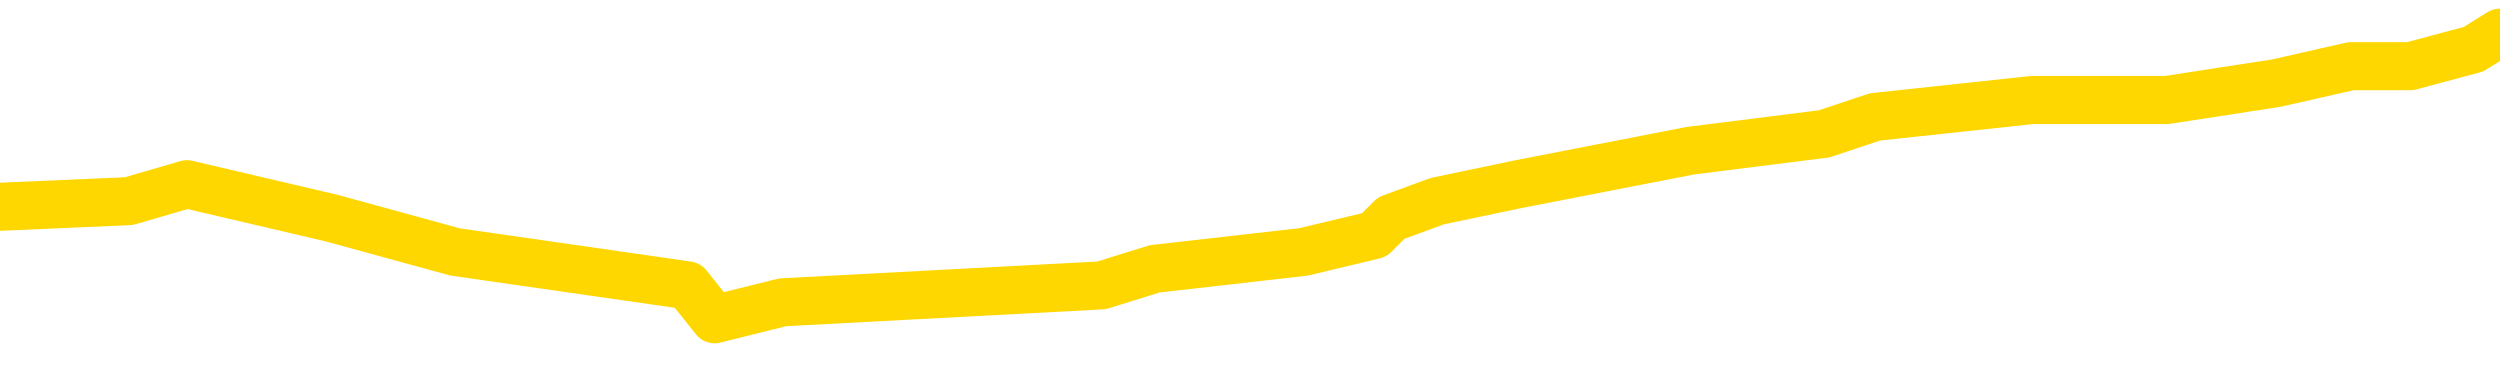 <svg xmlns="http://www.w3.org/2000/svg" version="1.1" viewBox="0 0 6500 1000">
	<path fill="none" stroke="gold" stroke-width="125" stroke-linecap="round" stroke-linejoin="round" d="M0 84602  L-565786 84602 L-565602 84558 L-565112 84471 L-564818 84427 L-564507 84339 L-564273 84295 L-564219 84207 L-564160 84120 L-564007 84076 L-563966 83988 L-563834 83944 L-563541 83900 L-563000 83900 L-562390 83857 L-562342 83857 L-561702 83813 L-561669 83813 L-561143 83813 L-561011 83769 L-560620 83681 L-560292 83593 L-560175 83506 L-559964 83418 L-559247 83418 L-558677 83374 L-558570 83374 L-558395 83330 L-558174 83242 L-557772 83199 L-557747 83111 L-556819 83023 L-556731 82935 L-556649 82848 L-556579 82760 L-556282 82716 L-556130 82628 L-554240 82672 L-554139 82672 L-553876 82672 L-553583 82716 L-553441 82628 L-553193 82628 L-553157 82585 L-552999 82541 L-552535 82453 L-552282 82409 L-552070 82321 L-551818 82278 L-551470 82234 L-550542 82146 L-550449 82058 L-550038 82014 L-548867 81927 L-547678 81883 L-547586 81795 L-547558 81707 L-547292 81620 L-546993 81532 L-546864 81444 L-546827 81357 L-546012 81357 L-545628 81400 L-544568 81444 L-544507 81444 L-544242 82321 L-543770 83155 L-543578 83988 L-543314 84821 L-542977 84778 L-542842 84734 L-542386 84690 L-541643 84646 L-541626 84602 L-541460 84514 L-541392 84514 L-540876 84471 L-539847 84471 L-539651 84427 L-539163 84383 L-538801 84339 L-538392 84339 L-538006 84383 L-536303 84383 L-536205 84383 L-536133 84383 L-536072 84383 L-535887 84339 L-535551 84339 L-534910 84295 L-534833 84251 L-534772 84251 L-534585 84207 L-534506 84207 L-534329 84164 L-534309 84120 L-534079 84120 L-533692 84076 L-532803 84076 L-532764 84032 L-532675 83988 L-532648 83900 L-531640 83857 L-531490 83769 L-531466 83725 L-531333 83681 L-531293 83637 L-530035 83593 L-529977 83593 L-529437 83550 L-529385 83550 L-529338 83550 L-528943 83506 L-528804 83462 L-528604 83418 L-528457 83418 L-528292 83418 L-528016 83462 L-527657 83462 L-527105 83418 L-526460 83374 L-526201 83286 L-526047 83242 L-525646 83199 L-525606 83155 L-525485 83111 L-525424 83155 L-525410 83155 L-525316 83155 L-525023 83111 L-524871 82935 L-524541 82848 L-524463 82760 L-524387 82716 L-524161 82585 L-524094 82497 L-523866 82409 L-523814 82321 L-523649 82278 L-522644 82234 L-522460 82190 L-521909 82146 L-521516 82058 L-521119 82014 L-520269 81927 L-520190 81883 L-519611 81839 L-519170 81839 L-518929 81795 L-518772 81795 L-518371 81707 L-518351 81707 L-517906 81664 L-517500 81620 L-517364 81532 L-517189 81444 L-517053 81357 L-516802 81269 L-515803 81225 L-515720 81181 L-515585 81137 L-515546 81093 L-514657 81050 L-514441 81006 L-513998 80962 L-513880 80918 L-513823 80874 L-513147 80874 L-513047 80830 L-513018 80830 L-511676 80786 L-511270 80742 L-511231 80699 L-510303 80655 L-510204 80611 L-510072 80567 L-509667 80523 L-509641 80479 L-509548 80435 L-509332 80392 L-508921 80304 L-507767 80216 L-507475 80128 L-507447 80041 L-506839 79997 L-506589 79909 L-506569 79865 L-505640 79821 L-505588 79734 L-505466 79690 L-505448 79602 L-505292 79558 L-505117 79471 L-504981 79427 L-504924 79383 L-504816 79339 L-504731 79295 L-504498 79251 L-504423 79207 L-504114 79164 L-503996 79120 L-503827 79076 L-503735 79032 L-503633 79032 L-503610 78988 L-503532 78988 L-503434 78900 L-503068 78857 L-502963 78813 L-502460 78769 L-502008 78725 L-501970 78681 L-501946 78637 L-501905 78593 L-501776 78550 L-501675 78506 L-501234 78462 L-500951 78418 L-500359 78374 L-500229 78330 L-499954 78242 L-499802 78199 L-499648 78155 L-499563 78067 L-499485 78023 L-499300 77979 L-499249 77979 L-499221 77935 L-499142 77892 L-499119 77848 L-498835 77760 L-498232 77672 L-497236 77628 L-496938 77585 L-496204 77541 L-495960 77497 L-495870 77453 L-495293 77409 L-494594 77365 L-493842 77321 L-493523 77278 L-493141 77190 L-493063 77146 L-492429 77102 L-492244 77058 L-492156 77058 L-492026 77058 L-491713 77014 L-491664 76971 L-491522 76927 L-491500 76883 L-490533 76839 L-489987 76795 L-489509 76795 L-489448 76795 L-489124 76795 L-489103 76751 L-489040 76751 L-488830 76707 L-488753 76664 L-488699 76620 L-488676 76576 L-488637 76532 L-488621 76488 L-487864 76444 L-487848 76400 L-487048 76357 L-486896 76313 L-485990 76269 L-485484 76225 L-485255 76137 L-485214 76137 L-485098 76093 L-484922 76050 L-484168 76093 L-484033 76050 L-483869 76006 L-483551 75962 L-483375 75874 L-482353 75786 L-482329 75699 L-482078 75655 L-481865 75567 L-481231 75523 L-480993 75435 L-480961 75348 L-480783 75260 L-480702 75172 L-480612 75128 L-480548 75041 L-480108 74953 L-480084 74909 L-479543 74865 L-479288 74821 L-478793 74778 L-477916 74734 L-477879 74690 L-477826 74646 L-477785 74602 L-477668 74558 L-477391 74514 L-477184 74427 L-476987 74339 L-476964 74251 L-476913 74164 L-476874 74120 L-476796 74076 L-476199 73988 L-476139 73944 L-476035 73900 L-475881 73857 L-475249 73813 L-474568 73769 L-474265 73681 L-473919 73637 L-473721 73593 L-473673 73506 L-473353 73462 L-472725 73418 L-472578 73374 L-472542 73330 L-472484 73286 L-472407 73199 L-472166 73199 L-472078 73155 L-471984 73111 L-471690 73067 L-471556 73023 L-471496 72979 L-471459 72892 L-471187 72892 L-470181 72848 L-470005 72804 L-469954 72804 L-469662 72760 L-469469 72672 L-469136 72628 L-468629 72585 L-468067 72497 L-468053 72409 L-468036 72365 L-467936 72278 L-467821 72190 L-467782 72102 L-467744 72058 L-467679 72058 L-467650 72014 L-467511 72058 L-467219 72058 L-467169 72058 L-467063 72058 L-466799 72014 L-466334 71971 L-466190 71971 L-466135 71883 L-466078 71839 L-465887 71795 L-465522 71751 L-465307 71751 L-465112 71751 L-465055 71751 L-464996 71664 L-464842 71620 L-464572 71576 L-464142 71795 L-464127 71795 L-464050 71751 L-463985 71707 L-463856 71400 L-463832 71357 L-463548 71313 L-463501 71269 L-463446 71225 L-462984 71181 L-462945 71181 L-462904 71137 L-462714 71093 L-462234 71050 L-461747 71006 L-461730 70962 L-461692 70918 L-461435 70874 L-461358 70786 L-461128 70742 L-461112 70655 L-460818 70567 L-460375 70523 L-459929 70479 L-459424 70435 L-459270 70392 L-458984 70348 L-458944 70260 L-458612 70216 L-458391 70172 L-457874 70085 L-457798 70041 L-457550 69953 L-457356 69865 L-457296 69821 L-456519 69778 L-456445 69778 L-456214 69734 L-456198 69734 L-456136 69690 L-455940 69646 L-455476 69646 L-455453 69602 L-455323 69602 L-454022 69602 L-454006 69602 L-453929 69558 L-453835 69558 L-453618 69558 L-453466 69514 L-453287 69558 L-453233 69602 L-452947 69646 L-452907 69646 L-452537 69646 L-452097 69646 L-451914 69646 L-451593 69602 L-451298 69602 L-450852 69514 L-450780 69471 L-450318 69383 L-449880 69339 L-449698 69295 L-448244 69207 L-448112 69164 L-447655 69076 L-447428 69032 L-447042 68944 L-446526 68857 L-445571 68769 L-444777 68681 L-444103 68637 L-443677 68550 L-443366 68506 L-443136 68374 L-442453 68242 L-442440 68111 L-442230 67935 L-442208 67892 L-442034 67804 L-441084 67760 L-440815 67672 L-440000 67628 L-439690 67541 L-439652 67497 L-439595 67409 L-438978 67365 L-438340 67278 L-436714 67234 L-436040 67190 L-435398 67190 L-435320 67190 L-435264 67190 L-435228 67190 L-435200 67146 L-435088 67058 L-435070 67014 L-435048 66971 L-434894 66927 L-434841 66839 L-434763 66795 L-434643 66751 L-434546 66707 L-434428 66664 L-434159 66576 L-433889 66532 L-433872 66444 L-433672 66400 L-433525 66313 L-433298 66269 L-433164 66225 L-432855 66181 L-432795 66137 L-432442 66050 L-432094 66006 L-431993 65962 L-431928 65874 L-431868 65830 L-431484 65742 L-431103 65699 L-430999 65655 L-430739 65611 L-430467 65523 L-430308 65479 L-430276 65435 L-430214 65392 L-430073 65348 L-429889 65304 L-429844 65260 L-429556 65260 L-429540 65216 L-429307 65216 L-429246 65172 L-429208 65172 L-428628 65128 L-428494 65085 L-428471 64909 L-428452 64602 L-428435 64251 L-428419 63900 L-428395 63550 L-428378 63286 L-428357 62979 L-428340 62672 L-428317 62497 L-428300 62321 L-428279 62190 L-428262 62102 L-428213 61971 L-428141 61839 L-428106 61620 L-428083 61444 L-428047 61269 L-428005 61093 L-427969 61006 L-427953 60830 L-427928 60699 L-427891 60611 L-427874 60479 L-427851 60392 L-427834 60304 L-427815 60216 L-427799 60128 L-427770 59997 L-427744 59865 L-427698 59821 L-427682 59734 L-427640 59690 L-427592 59602 L-427521 59514 L-427506 59427 L-427490 59339 L-427428 59295 L-427389 59251 L-427349 59207 L-427183 59164 L-427118 59120 L-427102 59076 L-427058 58988 L-427000 58944 L-426787 58900 L-426754 58857 L-426711 58813 L-426633 58769 L-426096 58725 L-426018 58681 L-425913 58593 L-425825 58550 L-425649 58506 L-425298 58462 L-425142 58418 L-424704 58374 L-424548 58330 L-424418 58286 L-423714 58199 L-423513 58155 L-422552 58067 L-422070 58023 L-421971 58023 L-421878 57979 L-421633 57935 L-421560 57892 L-421117 57804 L-421021 57760 L-421006 57716 L-420990 57672 L-420965 57628 L-420499 57585 L-420283 57541 L-420143 57497 L-419849 57453 L-419761 57409 L-419719 57365 L-419689 57321 L-419517 57278 L-419458 57234 L-419382 57190 L-419301 57146 L-419231 57146 L-418922 57102 L-418837 57058 L-418623 57014 L-418588 56971 L-417905 56927 L-417806 56883 L-417601 56839 L-417554 56795 L-417276 56751 L-417214 56707 L-417197 56620 L-417119 56576 L-416811 56488 L-416786 56444 L-416732 56357 L-416709 56313 L-416587 56269 L-416451 56181 L-416207 56137 L-416081 56137 L-415435 56093 L-415419 56093 L-415394 56093 L-415214 56006 L-415138 55962 L-415046 55918 L-414618 55874 L-414202 55830 L-413809 55742 L-413730 55699 L-413711 55655 L-413348 55611 L-413112 55567 L-412884 55523 L-412570 55479 L-412492 55435 L-412412 55348 L-412234 55260 L-412218 55216 L-411953 55128 L-411873 55085 L-411642 55041 L-411416 54997 L-411101 54997 L-410925 54953 L-410564 54953 L-410173 54909 L-410103 54821 L-410039 54778 L-409899 54690 L-409847 54646 L-409746 54558 L-409244 54514 L-409047 54471 L-408800 54427 L-408614 54383 L-408315 54339 L-408239 54295 L-408073 54207 L-407188 54164 L-407160 54076 L-407037 53988 L-406458 53944 L-406380 53900 L-405667 53900 L-405355 53900 L-405142 53900 L-405125 53900 L-404738 53900 L-404213 53813 L-403767 53769 L-403438 53725 L-403285 53681 L-402959 53681 L-402781 53637 L-402699 53637 L-402493 53550 L-402317 53506 L-401388 53462 L-400499 53418 L-400460 53374 L-400232 53374 L-399853 53330 L-399065 53286 L-398831 53242 L-398755 53199 L-398398 53155 L-397826 53067 L-397559 53023 L-397172 52979 L-397069 52979 L-396899 52979 L-396280 52979 L-396069 52979 L-395761 52979 L-395708 52935 L-395581 52892 L-395527 52848 L-395408 52804 L-395072 52716 L-394113 52672 L-393981 52585 L-393780 52541 L-393148 52497 L-392837 52453 L-392423 52409 L-392396 52365 L-392250 52321 L-391830 52278 L-390498 52278 L-390451 52234 L-390322 52146 L-390305 52102 L-389727 52014 L-389522 51971 L-389492 51927 L-389451 51883 L-389394 51839 L-389356 51795 L-389278 51751 L-389135 51707 L-388681 51664 L-388563 51620 L-388277 51576 L-387905 51532 L-387808 51488 L-387482 51444 L-387127 51400 L-386957 51357 L-386910 51313 L-386801 51269 L-386712 51225 L-386684 51181 L-386608 51093 L-386304 51050 L-386270 50962 L-386199 50918 L-385831 50874 L-385495 50830 L-385414 50830 L-385195 50786 L-385023 50742 L-384996 50699 L-384498 50655 L-383949 50567 L-383069 50523 L-382970 50435 L-382894 50392 L-382619 50348 L-382372 50260 L-382298 50216 L-382236 50128 L-382117 50085 L-382075 50041 L-381965 49997 L-381888 49909 L-381187 49865 L-380942 49821 L-380902 49778 L-380746 49734 L-380147 49734 L-379920 49734 L-379828 49734 L-379352 49734 L-378755 49646 L-378235 49602 L-378214 49558 L-378069 49514 L-377749 49514 L-377207 49514 L-376975 49514 L-376805 49514 L-376318 49471 L-376091 49427 L-376006 49383 L-375659 49339 L-375333 49339 L-374810 49295 L-374483 49251 L-373883 49207 L-373685 49120 L-373633 49076 L-373592 49032 L-373311 48988 L-372627 48900 L-372317 48857 L-372292 48769 L-372101 48725 L-371878 48681 L-371792 48637 L-371128 48550 L-371104 48506 L-370882 48418 L-370552 48374 L-370200 48286 L-369995 48242 L-369763 48155 L-369505 48111 L-369315 48023 L-369268 47979 L-369041 47935 L-369006 47892 L-368850 47848 L-368635 47804 L-368462 47760 L-368371 47716 L-368094 47672 L-367850 47628 L-367535 47585 L-367108 47585 L-367071 47585 L-366588 47585 L-366354 47585 L-366143 47541 L-365916 47497 L-365367 47497 L-365119 47453 L-364285 47453 L-364230 47409 L-364208 47365 L-364050 47321 L-363588 47278 L-363548 47234 L-363208 47146 L-363075 47102 L-362852 47058 L-362280 47014 L-361808 46971 L-361613 46927 L-361421 46883 L-361231 46839 L-361129 46795 L-360761 46751 L-360714 46707 L-360633 46664 L-359339 46620 L-359291 46576 L-359023 46576 L-358878 46576 L-358327 46576 L-358210 46532 L-358128 46488 L-357769 46444 L-357546 46400 L-357264 46357 L-356935 46269 L-356427 46225 L-356315 46181 L-356236 46137 L-356071 46093 L-355777 46093 L-355308 46093 L-355112 46137 L-355061 46137 L-354411 46093 L-354290 46050 L-353836 46050 L-353800 46006 L-353331 45962 L-353221 45918 L-353204 45874 L-352988 45874 L-352807 45830 L-352276 45830 L-351246 45830 L-351047 45786 L-350588 45742 L-349640 45655 L-349541 45611 L-349188 45523 L-349127 45479 L-349112 45435 L-349077 45392 L-348708 45348 L-348588 45304 L-348346 45260 L-348182 45216 L-347994 45172 L-347874 45128 L-346803 45041 L-345945 44997 L-345733 44909 L-345635 44865 L-345461 44778 L-345128 44734 L-345056 44690 L-344999 44646 L-344823 44646 L-344434 44602 L-344199 44558 L-344088 44514 L-343971 44471 L-342990 44427 L-342964 44383 L-342370 44295 L-342338 44295 L-342189 44251 L-341905 44207 L-340993 44207 L-340047 44207 L-339894 44164 L-339791 44164 L-339660 44120 L-339516 44076 L-339490 44032 L-339376 43988 L-339157 43944 L-338476 43900 L-338347 43857 L-338043 43813 L-337804 43725 L-337471 43681 L-336832 43637 L-336490 43550 L-336428 43506 L-336272 43506 L-335351 43506 L-334880 43506 L-334837 43506 L-334824 43462 L-334783 43418 L-334761 43374 L-334734 43330 L-334590 43286 L-334167 43242 L-333832 43242 L-333641 43199 L-333212 43199 L-333024 43155 L-332635 43067 L-332101 43023 L-331729 42979 L-331707 42979 L-331457 42935 L-331339 42892 L-331263 42848 L-331127 42804 L-331088 42760 L-331008 42716 L-330614 42672 L-330118 42628 L-330006 42541 L-329833 42497 L-329524 42453 L-329077 42409 L-328754 42365 L-328612 42278 L-328184 42190 L-328031 42102 L-327976 42014 L-327162 41971 L-327142 41927 L-326771 41883 L-326714 41883 L-325585 41839 L-325517 41839 L-324958 41795 L-324764 41751 L-324627 41707 L-324394 41664 L-324047 41620 L-324012 41532 L-323977 41488 L-323909 41400 L-323560 41357 L-323388 41313 L-322903 41269 L-322887 41225 L-322561 41181 L-322404 41137 L-321263 41050 L-321238 41006 L-321047 40918 L-320853 40874 L-320603 40830 L-320586 40786 L-319566 40742 L-319268 40699 L-319192 40655 L-319056 40567 L-318881 40523 L-318304 40435 L-318088 40392 L-318024 40348 L-317894 40304 L-317857 40216 L-317334 40172 L-317196 57453 L-317181 57453 L-317159 57453 L-317138 57453 L-316911 40128 L-316135 40128 L-316094 40128 L-315726 40128 L-315647 40085 L-315595 40041 L-314922 39997 L-314180 39953 L-313755 39953 L-313307 39909 L-312246 39865 L-311934 39778 L-311524 39778 L-311452 39734 L-310928 39734 L-310833 39734 L-310815 39734 L-310371 39690 L-310185 39602 L-309405 39514 L-308732 39471 L-308320 39339 L-308088 39251 L-307948 39207 L-307866 39120 L-307846 39076 L-307770 39076 L-307642 39032 L-307325 39076 L-307101 39076 L-306776 39032 L-306713 39032 L-306343 39032 L-306310 39032 L-306102 39032 L-305434 39032 L-305357 39032 L-305199 38944 L-305088 38944 L-304762 38900 L-304607 38857 L-304266 38857 L-304209 38769 L-303871 38681 L-303667 38637 L-303614 38550 L-302238 38506 L-302108 38462 L-301675 38418 L-301354 38374 L-300526 38286 L-300403 38242 L-299672 38155 L-299516 38067 L-299476 38023 L-299422 37979 L-299399 37935 L-299285 37892 L-298988 37848 L-298698 37804 L-298644 37760 L-298523 37716 L-298493 37672 L-298394 37628 L-297950 37628 L-297798 37585 L-296963 37585 L-296421 37541 L-296086 37541 L-296070 37497 L-295995 37453 L-295879 37409 L-295684 37365 L-295420 37321 L-294585 37278 L-294489 37234 L-293967 37190 L-293926 37146 L-293826 37102 L-292998 37102 L-292863 37058 L-292524 37058 L-291970 37014 L-291590 36971 L-291427 36927 L-291118 36883 L-290305 36839 L-289999 36795 L-289730 36795 L-289409 36795 L-289088 36839 L-288813 36839 L-287984 36751 L-287889 36707 L-287796 36576 L-287692 36444 L-287305 36313 L-286825 36225 L-286808 36181 L-286690 36137 L-286322 36050 L-286227 36006 L-285393 35918 L-285316 35874 L-285017 35830 L-284926 35786 L-284519 35699 L-284408 35611 L-283709 35567 L-283236 35523 L-283176 35479 L-282957 35392 L-282683 35348 L-282570 35304 L-281543 35260 L-281157 35216 L-281136 35172 L-280804 35128 L-280559 35085 L-280126 35041 L-280016 34997 L-279898 34953 L-279446 34865 L-278856 34821 L-278519 34778 L-276626 34734 L-276513 34646 L-276301 34602 L-274983 34558 L-274876 24690 L-274810 14953 L-274774 5962 L-274712 5962 L-274213 15742 L-273538 25392 L-273516 34295 L-273245 34207 L-272277 34207 L-271588 34164 L-271426 34120 L-270885 34076 L-270795 34032 L-269776 33988 L-268828 33900 L-268463 33944 L-268360 33988 L-267772 33988 L-267712 33988 L-267612 33944 L-267171 33857 L-267064 33813 L-266622 33769 L-265623 33637 L-265366 33506 L-265263 33374 L-265133 33286 L-264766 33199 L-264186 33111 L-264155 33067 L-263839 33023 L-261856 32979 L-261740 32935 L-261673 32935 L-261314 32892 L-259696 32848 L-259518 32848 L-259374 32848 L-258551 32892 L-258498 32935 L-258444 32935 L-258010 32935 L-257029 32979 L-256956 32979 L-255871 32935 L-255658 32935 L-254942 32848 L-254553 32804 L-254334 32716 L-254015 32628 L-253521 32541 L-253393 32497 L-253165 32409 L-252932 32321 L-252873 32278 L-252583 32234 L-252311 32146 L-251281 32102 L-249616 32058 L-249197 32014 L-249060 31971 L-248904 31971 L-248599 31927 L-248370 31839 L-248212 31795 L-248053 31707 L-247883 31620 L-247836 31576 L-247783 31532 L-247761 31532 L-247375 31488 L-247125 31488 L-246855 31488 L-246694 31488 L-246604 31488 L-244946 31488 L-244780 31532 L-244401 31488 L-243941 31488 L-243331 31400 L-242238 31357 L-241807 31313 L-241775 31269 L-241713 31225 L-241695 31181 L-239992 31137 L-239950 31093 L-239483 31050 L-239297 31006 L-239264 30918 L-238669 30874 L-238619 30830 L-238297 30786 L-238246 30742 L-238035 30699 L-238017 30655 L-237751 30567 L-237698 30523 L-237229 30479 L-236719 30392 L-236641 30392 L-236346 30348 L-236330 30304 L-236291 30260 L-236220 30216 L-236063 30172 L-235117 30172 L-235060 30172 L-234539 30172 L-234347 30128 L-234246 30128 L-234020 30085 L-233510 30085 L-233122 31269 L-233053 31269 L-232704 31225 L-232347 31181 L-231219 29909 L-231167 29821 L-230941 29778 L-230907 29734 L-230782 29646 L-230684 29646 L-230419 29646 L-229679 29690 L-229100 29690 L-228807 29690 L-228101 29690 L-227922 29646 L-227899 29646 L-227263 29602 L-226952 29558 L-226555 29558 L-226526 29514 L-226505 29471 L-226351 29427 L-225666 29427 L-225649 29427 L-225309 29427 L-225037 29383 L-224999 29339 L-224943 29251 L-224921 29207 L-224849 29164 L-224517 29120 L-224411 29076 L-224383 28988 L-224184 28944 L-224032 28900 L-223164 28857 L-222601 28769 L-222585 28769 L-222484 28725 L-222382 28769 L-222235 28769 L-222157 28769 L-222119 28725 L-222064 28681 L-221990 28637 L-221845 28593 L-221363 28593 L-220959 28550 L-220093 28593 L-220073 28593 L-219815 28593 L-219738 28593 L-219709 28550 L-219699 28462 L-219682 28418 L-219389 28374 L-219349 28330 L-219277 28286 L-219204 28242 L-218999 28199 L-218839 28067 L-218537 27935 L-218460 27760 L-218443 27628 L-218227 27541 L-217995 27541 L-217885 27585 L-217516 27628 L-217357 27628 L-217126 27628 L-216958 27628 L-216812 27585 L-216680 27541 L-215405 27453 L-215001 27365 L-214940 27321 L-214824 27234 L-214398 27190 L-214383 27102 L-214321 27058 L-214048 26971 L-213935 26927 L-213653 26839 L-213376 26795 L-212951 26707 L-212928 26664 L-212850 26620 L-212725 26576 L-212138 26532 L-211747 26488 L-211411 26444 L-210822 26400 L-210720 26400 L-210549 26357 L-210413 26357 L-209585 26313 L-208400 26269 L-208364 26225 L-208309 26225 L-208088 26181 L-207883 26181 L-207728 26181 L-207472 26137 L-207395 26093 L-206853 26050 L-206816 26006 L-206567 25962 L-206180 25918 L-205354 25874 L-204996 25830 L-204686 25830 L-204428 25786 L-204204 25742 L-203798 25699 L-203681 25655 L-203498 25611 L-203445 25611 L-203256 25567 L-203085 25523 L-203057 25479 L-202776 25435 L-202466 25392 L-202328 25348 L-202018 25304 L-201824 25304 L-201809 25260 L-201089 25260 L-200956 25172 L-200658 25128 L-200568 25085 L-199967 25085 L-199929 25041 L-199850 24997 L-199230 24953 L-199078 24865 L-199038 24821 L-198727 24778 L-198535 24734 L-198342 24646 L-198287 24558 L-197978 24514 L-197926 24471 L-197871 24514 L-197845 24514 L-197721 24514 L-196910 24471 L-196834 24427 L-196293 24383 L-196024 24339 L-195365 24295 L-194457 24251 L-194216 24207 L-193683 24164 L-193466 24120 L-192359 24164 L-192309 24164 L-191533 24164 L-190985 24120 L-190874 24076 L-190721 23988 L-190666 23944 L-190501 23900 L-190123 23857 L-189676 23813 L-189621 23769 L-189467 23725 L-188787 23681 L-188567 23637 L-188049 23593 L-187200 23506 L-187184 23462 L-185393 23418 L-184838 23374 L-184721 23330 L-183715 23286 L-183679 23242 L-183446 23242 L-183354 23242 L-183314 23242 L-182982 23199 L-182630 23155 L-182365 23067 L-182078 23023 L-181767 22935 L-181513 22848 L-181419 22804 L-180929 22760 L-180722 22716 L-180156 22672 L-180042 22716 L-179691 22672 L-179639 22672 L-179599 22672 L-178996 22585 L-178262 22497 L-177681 22409 L-177445 22321 L-176905 22190 L-176752 22102 L-176250 22058 L-176041 21971 L-176018 21971 L-175959 21927 L-174996 21927 L-174819 21883 L-174377 21839 L-174353 21751 L-174198 21707 L-174116 21707 L-173966 21751 L-173319 21751 L-173269 21707 L-172149 21664 L-171165 21620 L-171104 21576 L-170383 21532 L-169518 21488 L-169139 21444 L-168920 21444 L-168161 21400 L-168109 21357 L-167800 21269 L-166948 21269 L-166755 21225 L-166578 21181 L-166354 21181 L-166227 21137 L-166035 21137 L-165803 21093 L-165633 21137 L-165347 21093 L-165067 21093 L-164984 21050 L-164814 21006 L-164797 20918 L-164643 20874 L-164604 20830 L-163829 20786 L-163752 20786 L-163520 20699 L-163093 20655 L-162748 20611 L-162164 20567 L-161896 20567 L-161637 20567 L-161507 20479 L-161491 20435 L-161377 20392 L-161353 20348 L-161119 20304 L-161083 20260 L-159767 20260 L-159711 20216 L-159032 20128 L-158460 20128 L-158334 20128 L-158181 20128 L-158104 20128 L-157792 20041 L-157519 19997 L-157430 19909 L-157329 19909 L-156401 19865 L-156325 19865 L-155961 19865 L-155936 19821 L-155900 19778 L-155124 19690 L-155032 19646 L-154892 19602 L-154490 19558 L-154229 19558 L-153985 19602 L-153771 19558 L-153691 19558 L-153614 19558 L-153538 19558 L-153351 19602 L-153285 19602 L-153035 19602 L-152980 19558 L-152842 19514 L-152763 19427 L-152649 19383 L-152426 19339 L-152262 19295 L-152221 19251 L-152052 19207 L-151681 19164 L-151666 19120 L-151550 19076 L-150829 19032 L-150793 18988 L-150660 18988 L-150312 18944 L-149901 18944 L-149864 18944 L-149786 18900 L-149747 18857 L-149383 18813 L-149179 18769 L-149164 18725 L-148819 18681 L-148470 18681 L-148144 18681 L-148043 18637 L-147890 18637 L-147695 18593 L-147464 18593 L-147371 18593 L-147216 18593 L-147138 18593 L-147098 18550 L-146984 18506 L-146961 18462 L-146710 18462 L-146571 18374 L-145994 18242 L-145166 18155 L-144678 18067 L-144556 18023 L-144518 17979 L-144505 17935 L-144353 17848 L-144252 17760 L-144019 17716 L-143629 17628 L-143324 17585 L-143309 17541 L-143138 17497 L-142899 17409 L-142303 17409 L-141699 17365 L-141660 17365 L-141619 17365 L-141466 17321 L-141413 17278 L-141350 17234 L-141282 17190 L-141228 17102 L-141202 17058 L-141156 17014 L-141061 16927 L-140924 16883 L-140771 16839 L-140639 16795 L-140598 16795 L-140562 16751 L-140500 16707 L-140227 16620 L-139912 16576 L-139871 16488 L-139786 16444 L-139609 16400 L-139372 16357 L-139014 16313 L-138984 16269 L-138415 16225 L-138292 16181 L-138056 16137 L-138033 16137 L-137752 16093 L-137466 16093 L-137211 16093 L-136639 16050 L-136342 16006 L-136266 15962 L-135567 15918 L-135490 15874 L-135455 15830 L-135428 15786 L-135377 15699 L-135183 15655 L-135043 15567 L-135007 15523 L-134966 15479 L-134371 15435 L-134139 15392 L-133855 15699 L-133801 15962 L-133727 16269 L-133649 16532 L-133413 16444 L-133169 16400 L-133033 16357 L-132927 16313 L-132847 16269 L-132460 16181 L-132333 16137 L-132180 16093 L-132143 16050 L-131997 16006 L-131775 15962 L-131601 15918 L-131532 15874 L-130711 15786 L-130695 15786 L-130400 15742 L-129612 15699 L-129302 15699 L-129156 15655 L-128928 15611 L-128727 15523 L-127790 15479 L-127754 15435 L-127731 15392 L-127690 15304 L-127422 15260 L-126825 15216 L-126761 15172 L-126726 15128 L-126709 15085 L-126014 15085 L-125813 15085 L-125781 15085 L-125447 15085 L-125340 15041 L-124715 14953 L-124211 14909 L-124173 14821 L-123731 14821 L-123635 14778 L-123476 14778 L-123163 14778 L-123151 14778 L-122711 14821 L-122229 14865 L-122100 14865 L-121779 14865 L-121711 14821 L-121407 14821 L-121231 14778 L-121037 14734 L-120795 14646 L-120597 14558 L-120571 14471 L-119993 14427 L-119923 14383 L-119514 14339 L-119459 14295 L-119413 14251 L-119049 14207 L-118903 14164 L-118698 14120 L-118601 14120 L-118446 14076 L-118385 14032 L-118237 13944 L-118137 13900 L-117580 13900 L-117557 13988 L-117385 14032 L-116843 14076 L-116782 14076 L-116729 13988 L-116700 13900 L-116629 13857 L-116612 13769 L-116549 13725 L-116512 13637 L-116358 13593 L-116032 13550 L-115466 13506 L-115452 13462 L-115390 13374 L-115288 13286 L-115242 13286 L-114999 13242 L-114577 13242 L-114422 13242 L-112681 13155 L-112139 13111 L-111196 13067 L-110786 13023 L-110245 12935 L-110049 12892 L-109880 12848 L-109584 12804 L-109470 12760 L-109454 12760 L-109300 12716 L-109160 12672 L-109083 12585 L-108951 12585 L-108604 12585 L-108233 12628 L-107635 12628 L-107459 12628 L-107303 12585 L-107034 12541 L-106882 12541 L-106591 12672 L-106568 12760 L-106485 12848 L-106257 12935 L-105558 12892 L-105431 12848 L-105000 12804 L-104905 12760 L-103701 12760 L-103651 12716 L-103358 12716 L-102955 12672 L-102679 12585 L-102660 12541 L-102542 12497 L-102466 12453 L-102284 12409 L-101804 12365 L-101353 12278 L-100943 12234 L-100912 12190 L-100494 12146 L-100380 12146 L-100262 12146 L-100246 12146 L-100052 12102 L-100031 12014 L-99798 11971 L-99355 11927 L-99036 11839 L-98571 11839 L-98406 11795 L-98251 11751 L-98095 11751 L-97641 11751 L-97322 11751 L-97267 11795 L-96896 11795 L-96858 11839 L-96532 11839 L-96415 11795 L-96317 11751 L-95991 11664 L-95604 11620 L-95343 11576 L-94984 11488 L-94728 11444 L-92558 11400 L-92508 11357 L-92486 11313 L-92074 11313 L-92013 11313 L-91943 11357 L-91712 11357 L-91401 11313 L-91098 11225 L-91053 11181 L-90746 11137 L-90613 11093 L-90396 11050 L-89684 11006 L-89529 11006 L-89390 10962 L-89242 10962 L-89221 10962 L-89026 10918 L-89001 10874 L-88910 10830 L-88888 10786 L-88872 10742 L-88771 10699 L-87843 10655 L-87385 10655 L-86293 10567 L-85870 10567 L-85466 10523 L-85428 10479 L-85174 10435 L-84400 10348 L-84383 10304 L-84359 10260 L-84166 10216 L-83430 10172 L-83160 10128 L-83120 10085 L-82721 9997 L-82696 9953 L-81907 9909 L-81227 9865 L-79856 9821 L-79586 9778 L-79537 9734 L-79000 9646 L-78967 9602 L-78865 9514 L-78541 9471 L-78462 9427 L-78193 9427 L-77280 9383 L-77141 9383 L-76893 9295 L-76347 9295 L-75925 9251 L-75732 9207 L-75717 9207 L-75579 9120 L-75485 9076 L-75358 9032 L-75098 8988 L-75073 8900 L-74981 8857 L-74671 8813 L-74611 8769 L-74494 8769 L-74144 8769 L-73334 8769 L-73102 8681 L-72273 8681 L-72041 8593 L-71825 8550 L-71306 8550 L-70668 8506 L-70252 8462 L-69929 8418 L-69449 8374 L-69023 8374 L-68962 8330 L-68613 8330 L-68573 8286 L-68559 8242 L-68460 8155 L-68414 8155 L-67929 8111 L-67127 8111 L-66793 8111 L-65712 8067 L-65232 8023 L-65209 7979 L-65069 7935 L-64513 7892 L-63816 7848 L-63507 7804 L-63285 7760 L-63181 7716 L-63078 7628 L-62407 7585 L-62313 7541 L-62291 7541 L-62214 7497 L-62036 7497 L-61864 7497 L-61683 7453 L-61670 7409 L-61593 7365 L-61429 7321 L-60914 7278 L-60898 7234 L-60758 7234 L-60395 7190 L-60371 7190 L-60241 7146 L-60216 7102 L-59854 7058 L-59328 6971 L-59235 6927 L-59019 6839 L-58925 6795 L-58901 6751 L-58436 6707 L-58359 6707 L-57958 6664 L-57507 6664 L-56255 6620 L-56216 6576 L-55785 6532 L-55752 6488 L-55033 6444 L-54857 6400 L-54721 6357 L-54414 6313 L-54360 6269 L-54335 6181 L-54319 6093 L-54144 6050 L-53954 6006 L-53447 6006 L-53073 5655 L-52735 5260 L-52696 4909 L-51977 4602 L-51883 4558 L-51845 4514 L-51303 4514 L-51280 4471 L-50877 4427 L-50452 4383 L-50181 4383 L-50001 4339 L-49755 4251 L-49732 4207 L-49675 4120 L-49059 4076 L-48556 4032 L-48169 4032 L-47550 4076 L-47334 4076 L-47179 4120 L-45886 4032 L-45787 3988 L-45345 3900 L-45013 3857 L-44713 3769 L-44470 3725 L-43736 3637 L-43157 3593 L-42327 3550 L-42227 3506 L-41669 3462 L-41531 3418 L-39889 3374 L-39828 3374 L-39735 3374 L-38768 3374 L-38590 3330 L-38303 3330 L-38085 3330 L-38007 3286 L-37736 3286 L-37620 3242 L-37467 3199 L-37157 3155 L-37079 3111 L-36988 3111 L-36910 3067 L-36794 3067 L-36615 3023 L-36523 2979 L-36485 2935 L-35982 2935 L-35763 2892 L-35634 2892 L-35479 2848 L-35424 2804 L-35299 2804 L-34914 2760 L-34406 2716 L-34334 2672 L-33853 2628 L-33776 2585 L-33676 2585 L-33443 2541 L-32978 2541 L-32748 2541 L-32732 2541 L-32499 2541 L-32345 2541 L-32283 2541 L-32090 2497 L-31819 2409 L-31068 2365 L-30115 2365 L-30079 2321 L-29854 2321 L-29414 2321 L-29133 2234 L-28785 2190 L-27716 2146 L-26788 2146 L-26657 2146 L-26610 2146 L-26541 2102 L-26386 2102 L-26309 2014 L-26135 1927 L-25701 1839 L-25497 1795 L-25436 1707 L-24854 1664 L-24700 1576 L-24584 1532 L-24543 1488 L-24374 1444 L-24237 1400 L-24026 1313 L-23949 1269 L-23925 1225 L-23717 1137 L-23307 1093 L-23282 1050 L-23059 1006 L-22914 962 L-22879 918 L-22866 874 L-22843 830 L-22610 786 L-22424 742 L-22207 699 L-22182 655 L-21493 611 L-21389 567 L-21353 523 L-21333 479 L-21139 435 L-21085 392 L-20968 304 L-20887 304 L-20776 260 L-20462 216 L-20002 172 L-19747 128 L-19513 41 L-19383 -2 L-19031 -46 L-18971 -90 L-18818 -134 L-18246 -221 L-18160 -265 L-18007 -353 L-17711 -441 L-17341 -528 L-17038 -616 L-16961 -660 L-16556 -704 L-16388 -704 L-16244 -704 L-15704 -704 L-15643 -704 L-15627 -792 L-15461 -835 L-15256 -879 L-15181 -879 L-15088 -923 L-14678 -967 L-14663 -1011 L-14639 -1011 L-14446 -1055 L-14369 -660 L-14199 -265 L-14137 85 L-14121 479 L-13607 435 L-13385 392 L-12766 304 L-12513 260 L-12319 216 L-12280 172 L-12206 172 L-12141 172 L-11490 172 L-11452 216 L-11277 216 L-11211 216 L-10537 216 L-10148 128 L-9887 85 L-9649 41 L-9571 -46 L-9556 -134 L-9353 -178 L-8983 -265 L-8757 -309 L-8122 -353 L-8102 -353 L-7715 -397 L-7621 -397 L-7563 -441 L-7287 -485 L-6977 -485 L-6900 -528 L-6049 -485 L-5706 -265 L-5269 -2 L-4835 216 L-4340 435 L-4191 392 L-3922 435 L-2684 479 L-2628 567 L-864 611 L-674 567 L335 523 L486 479 L862 567 L1183 655 L1788 742 L1858 830 L2035 786 L2864 742 L3002 699 L3389 655 L3573 611 L3617 567 L3737 523 L3947 479 L4394 392 L4743 348 L4875 304 L5284 260 L5634 260 L5919 216 L6113 172 L6267 172 L6431 128 L6500 85" />
</svg>
